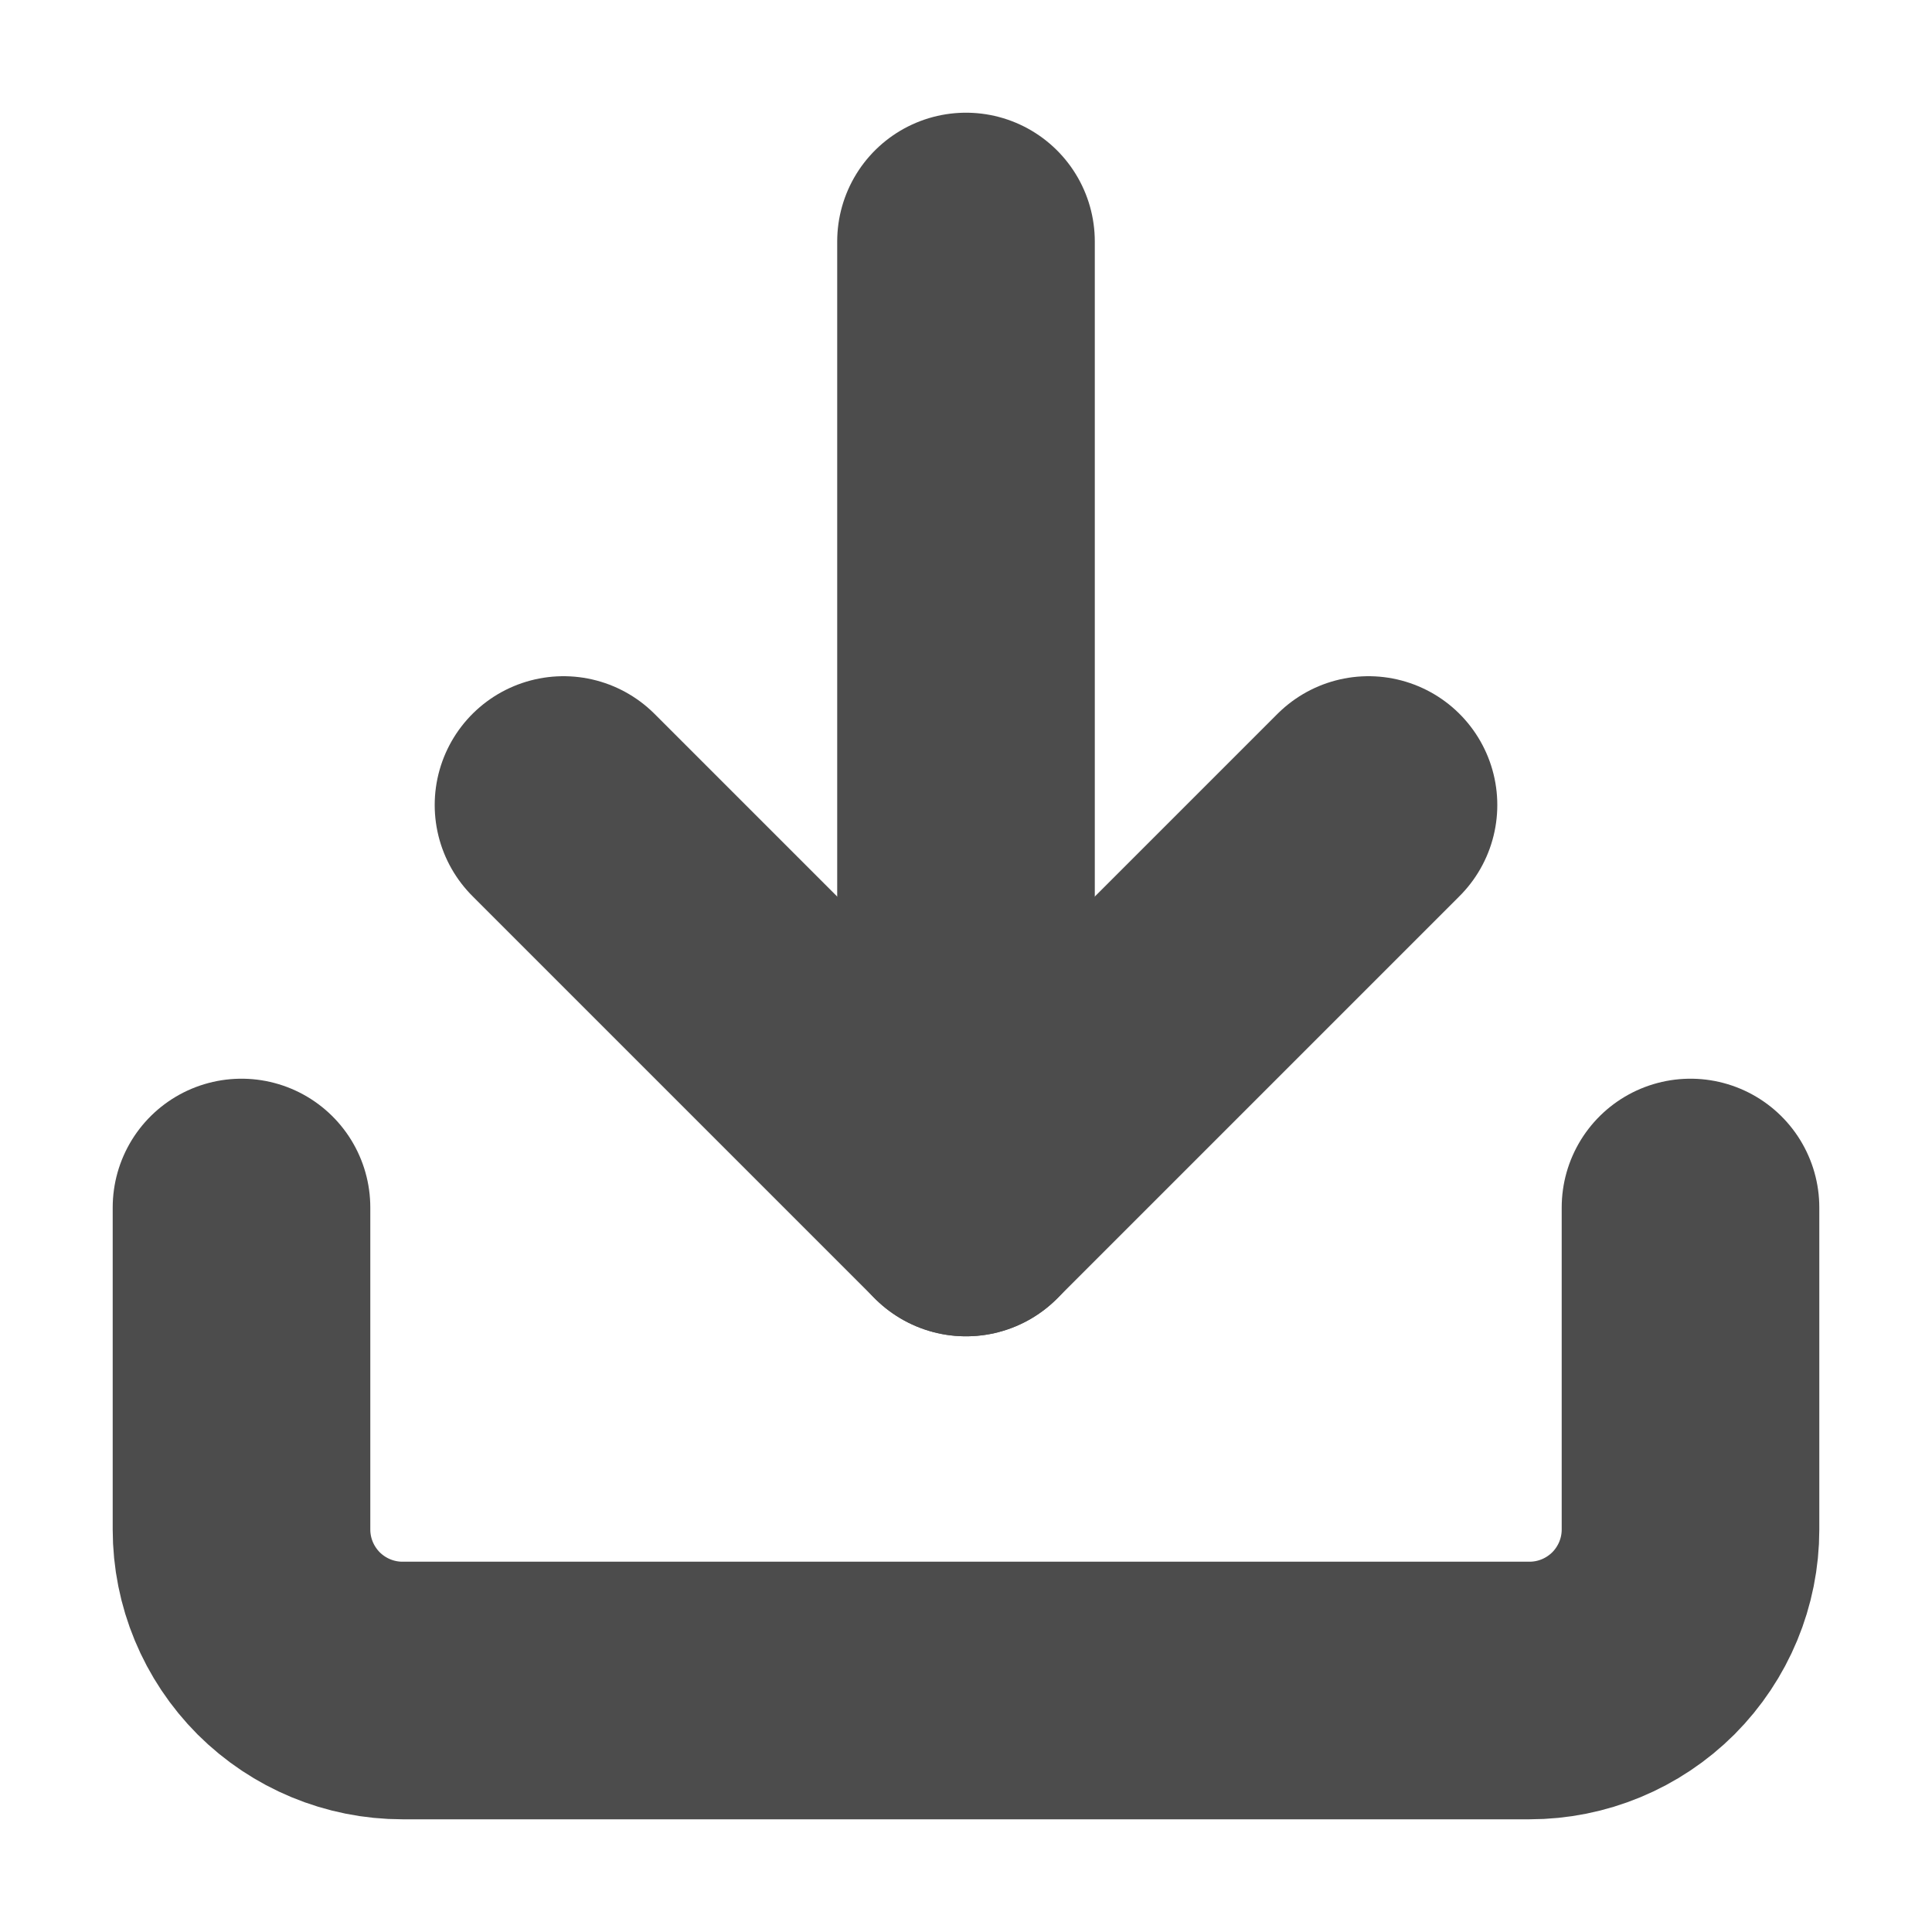 <svg width="15" height="15" viewBox="0 0 15 15" fill="none" xmlns="http://www.w3.org/2000/svg">
<g clip-path="url(#clip0_1_9)">
<path d="M13.125 9.375V11.875C13.125 12.207 12.993 12.524 12.759 12.759C12.524 12.993 12.207 13.125 11.875 13.125H3.125C2.793 13.125 2.476 12.993 2.241 12.759C2.007 12.524 1.875 12.207 1.875 11.875V9.375" stroke="#4C4C4C" stroke-width="2" stroke-linecap="round" stroke-linejoin="round"/>
<path d="M4.375 6.25L7.5 9.375L10.625 6.25" stroke="#4C4C4C" stroke-width="2" stroke-linecap="round" stroke-linejoin="round"/>
<path d="M7.5 9.375V1.875" stroke="#4C4C4C" stroke-width="2" stroke-linecap="round" stroke-linejoin="round"/>
</g>
<defs>
<clipPath id="clip0_1_9">
<rect width="15" height="15" fill="white"/>
</clipPath>
</defs>
</svg>
